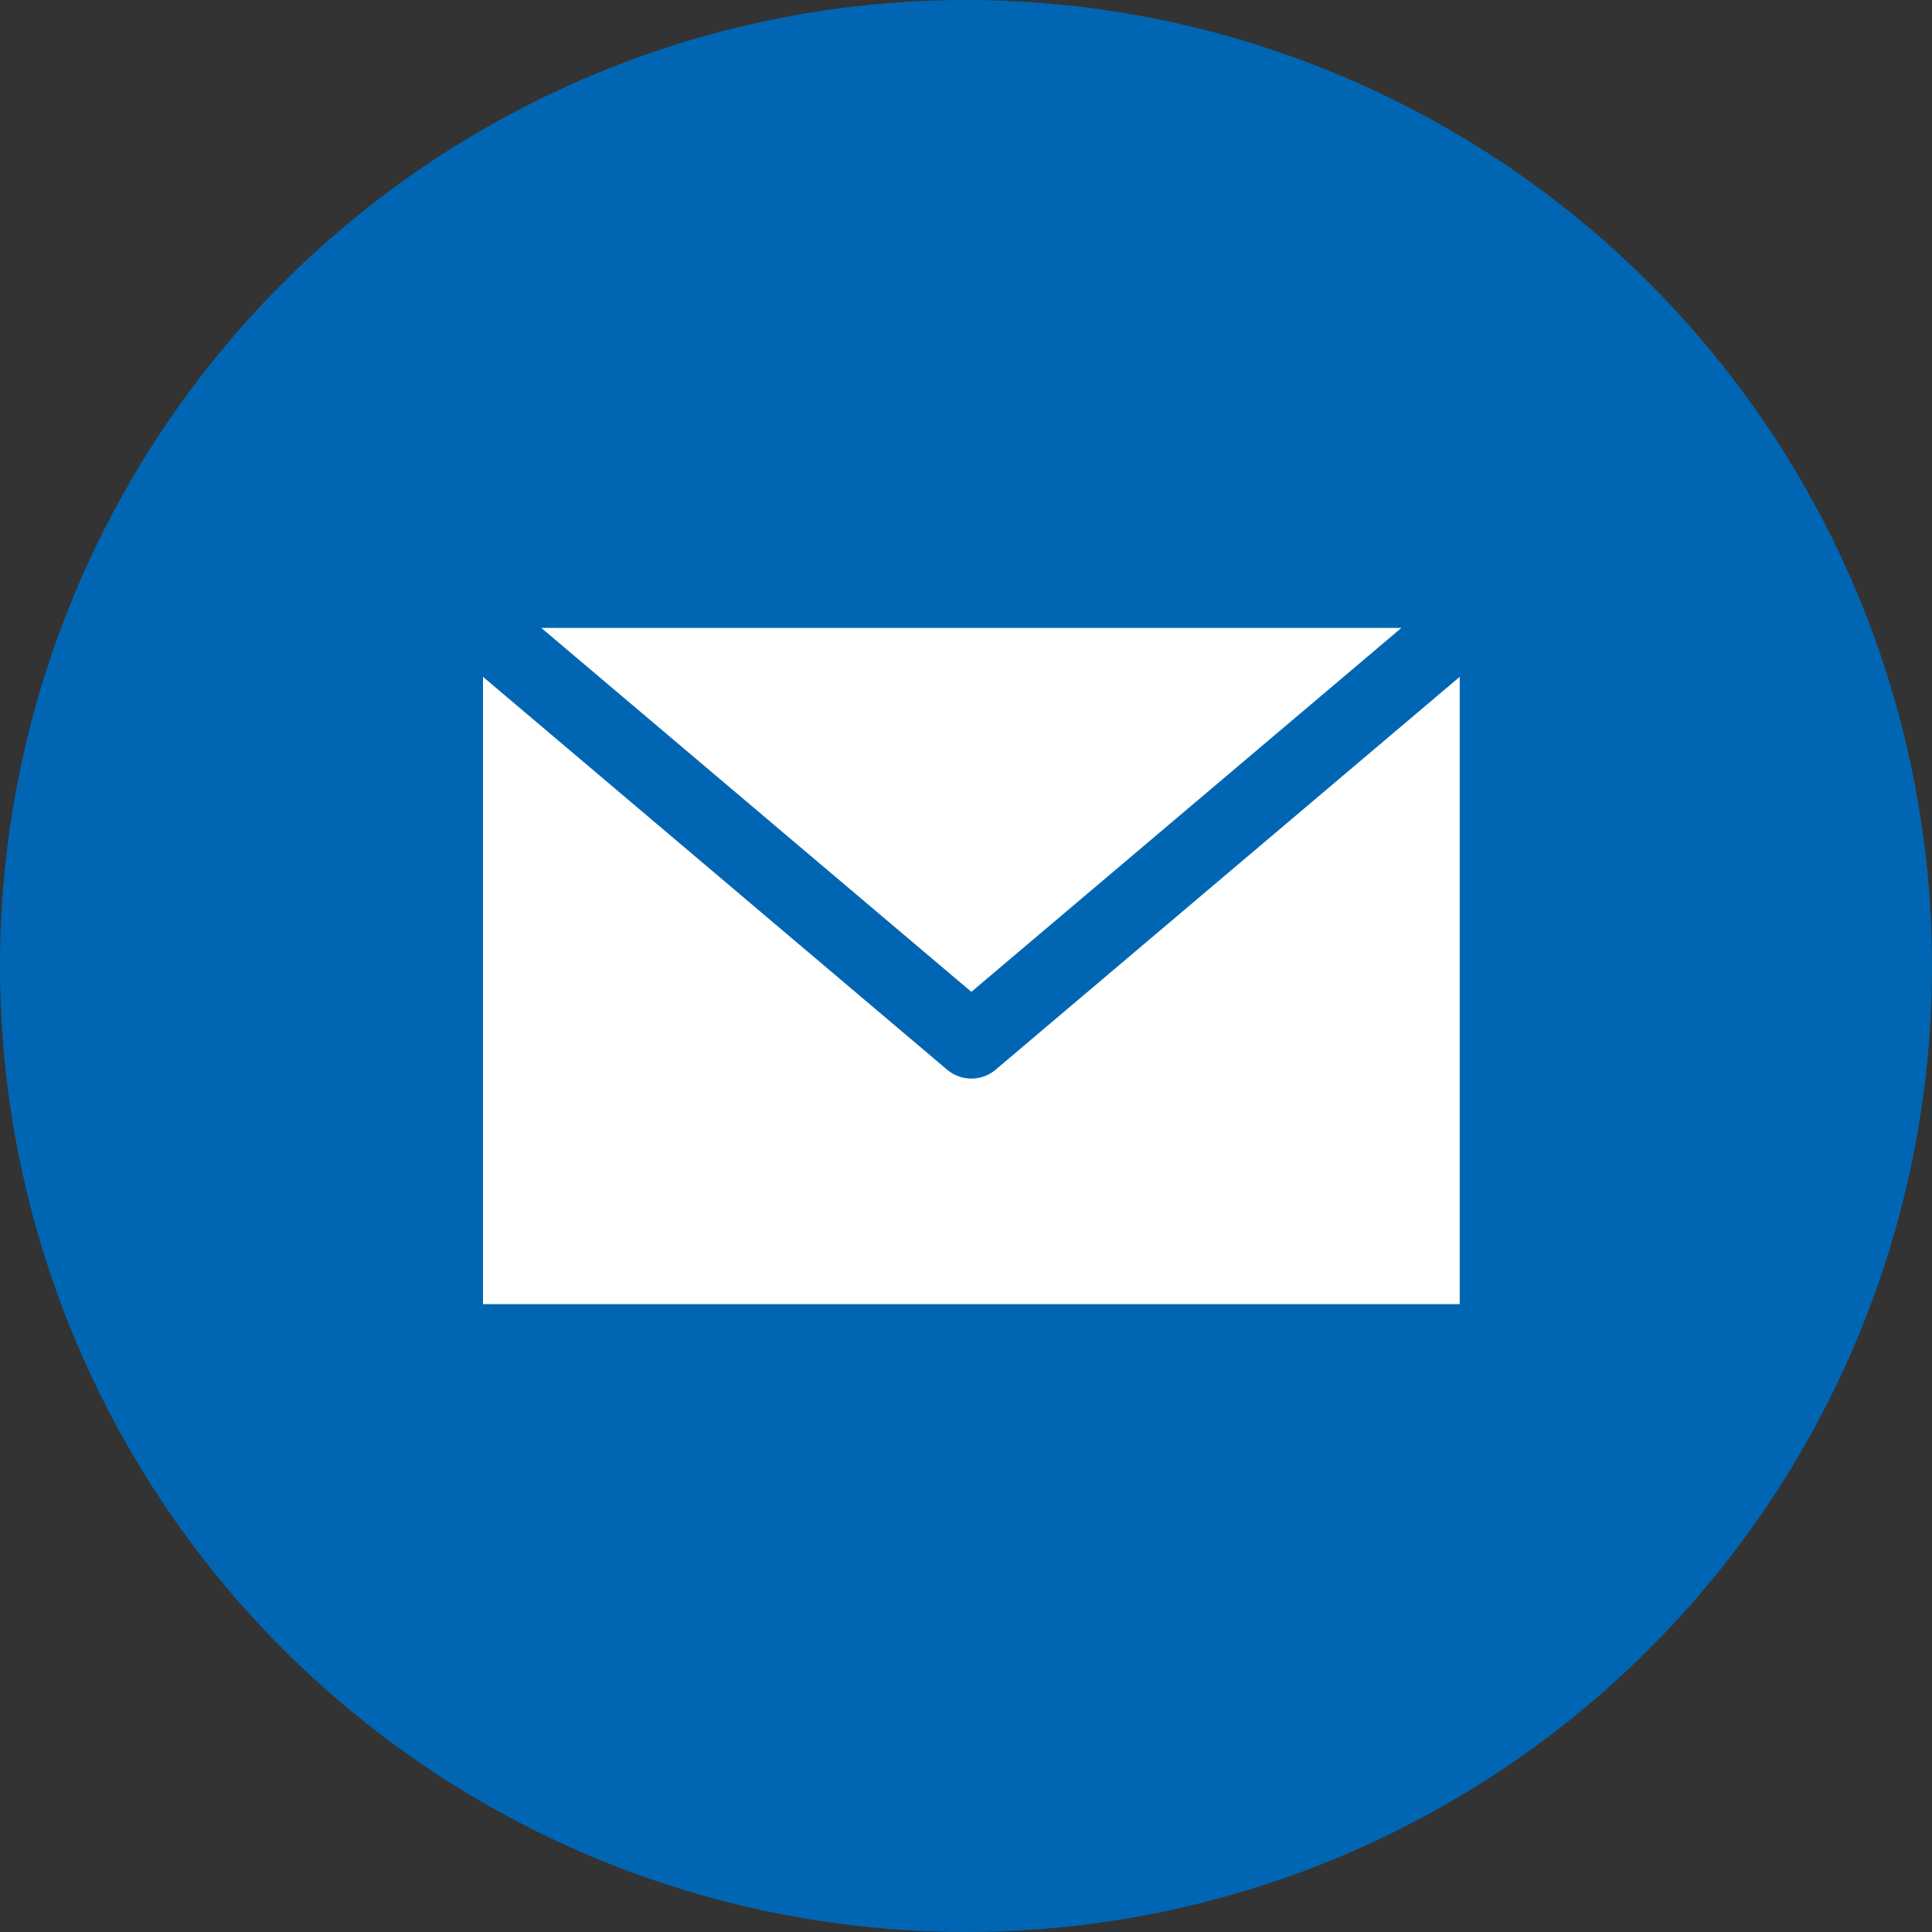 <svg width="40" height="40" viewBox="0 0 40 40" fill="none" xmlns="http://www.w3.org/2000/svg">
<rect x="0" y="0" width="40" height="40" fill="#333333" stroke="none"/>
<circle cx="20" cy="20" r="20" fill="#0066B3"/>
<path d="M11.207 13L20.111 20.535L29.015 13H11.207ZM10 14.013V27H30.222V14.013L20.613 22.147C20.473 22.266 20.295 22.331 20.111 22.331C19.927 22.331 19.749 22.266 19.609 22.147L10 14.013Z" fill="white"/>
</svg>
